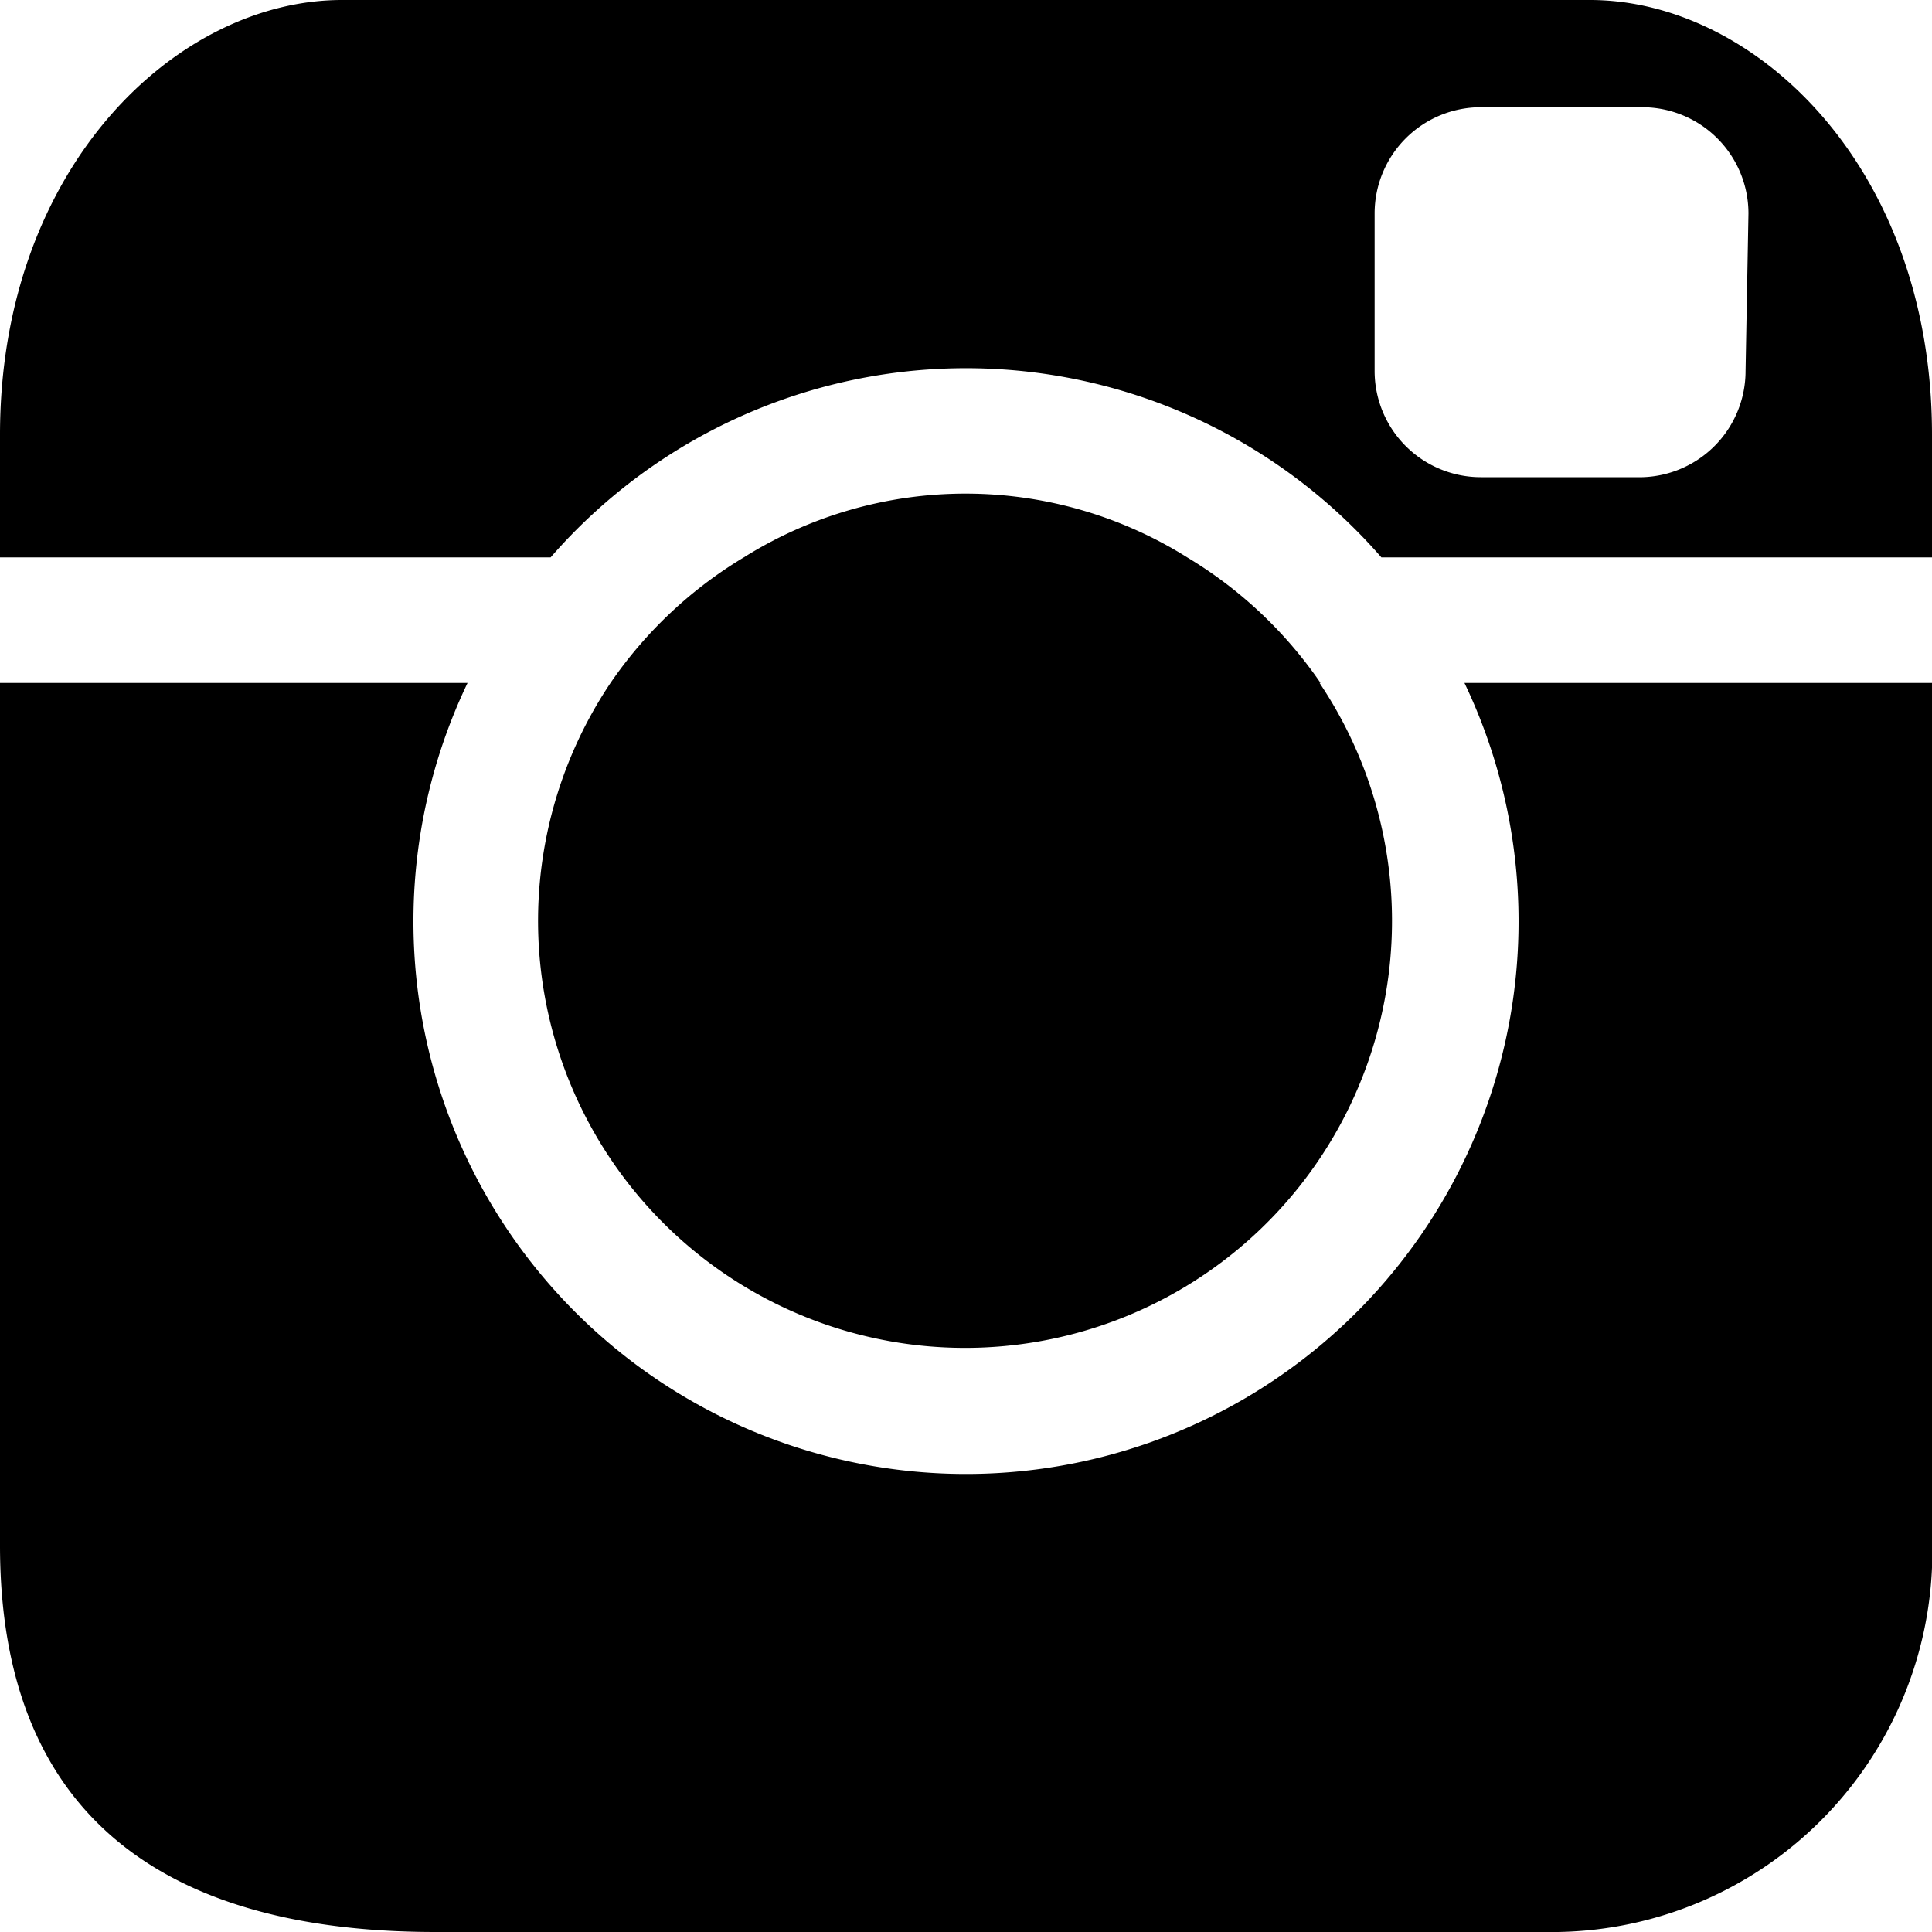 <svg xmlns="http://www.w3.org/2000/svg" viewBox="0 0 20 20">
  <path d="M16.46 0H3.54C1.83 0 0 1.73 0 4.5v1.27h5.7a5.7 5.7 0 0 1 8.6 0H20v.1V4.5C20 1.73 18.17 0 16.46 0zm1.61 3.84A1.1 1.1 0 0 1 17 4.94h-1.67a1.1 1.1 0 0 1-1.1-1.1V2.21a1.1 1.1 0 0 1 1.1-1.1H17a1.1 1.1 0 0 1 1.1 1.1z"/>
  <path d="M13.67 7.07a4.44 4.44 0 0 0-1.38-1.3 4.32 4.32 0 0 0-4.59 0 4.44 4.44 0 0 0-1.38 1.3 4.42 4.42 0 1 0 7.34 0z"/>
  <path d="M20 6.88v.19h-4.84a5.72 5.72 0 1 1-10.32 0H0V16c0 3.36 2.46 4 4.51 4H16a3.94 3.94 0 0 0 4-4.11v-9z"/>
</svg>
